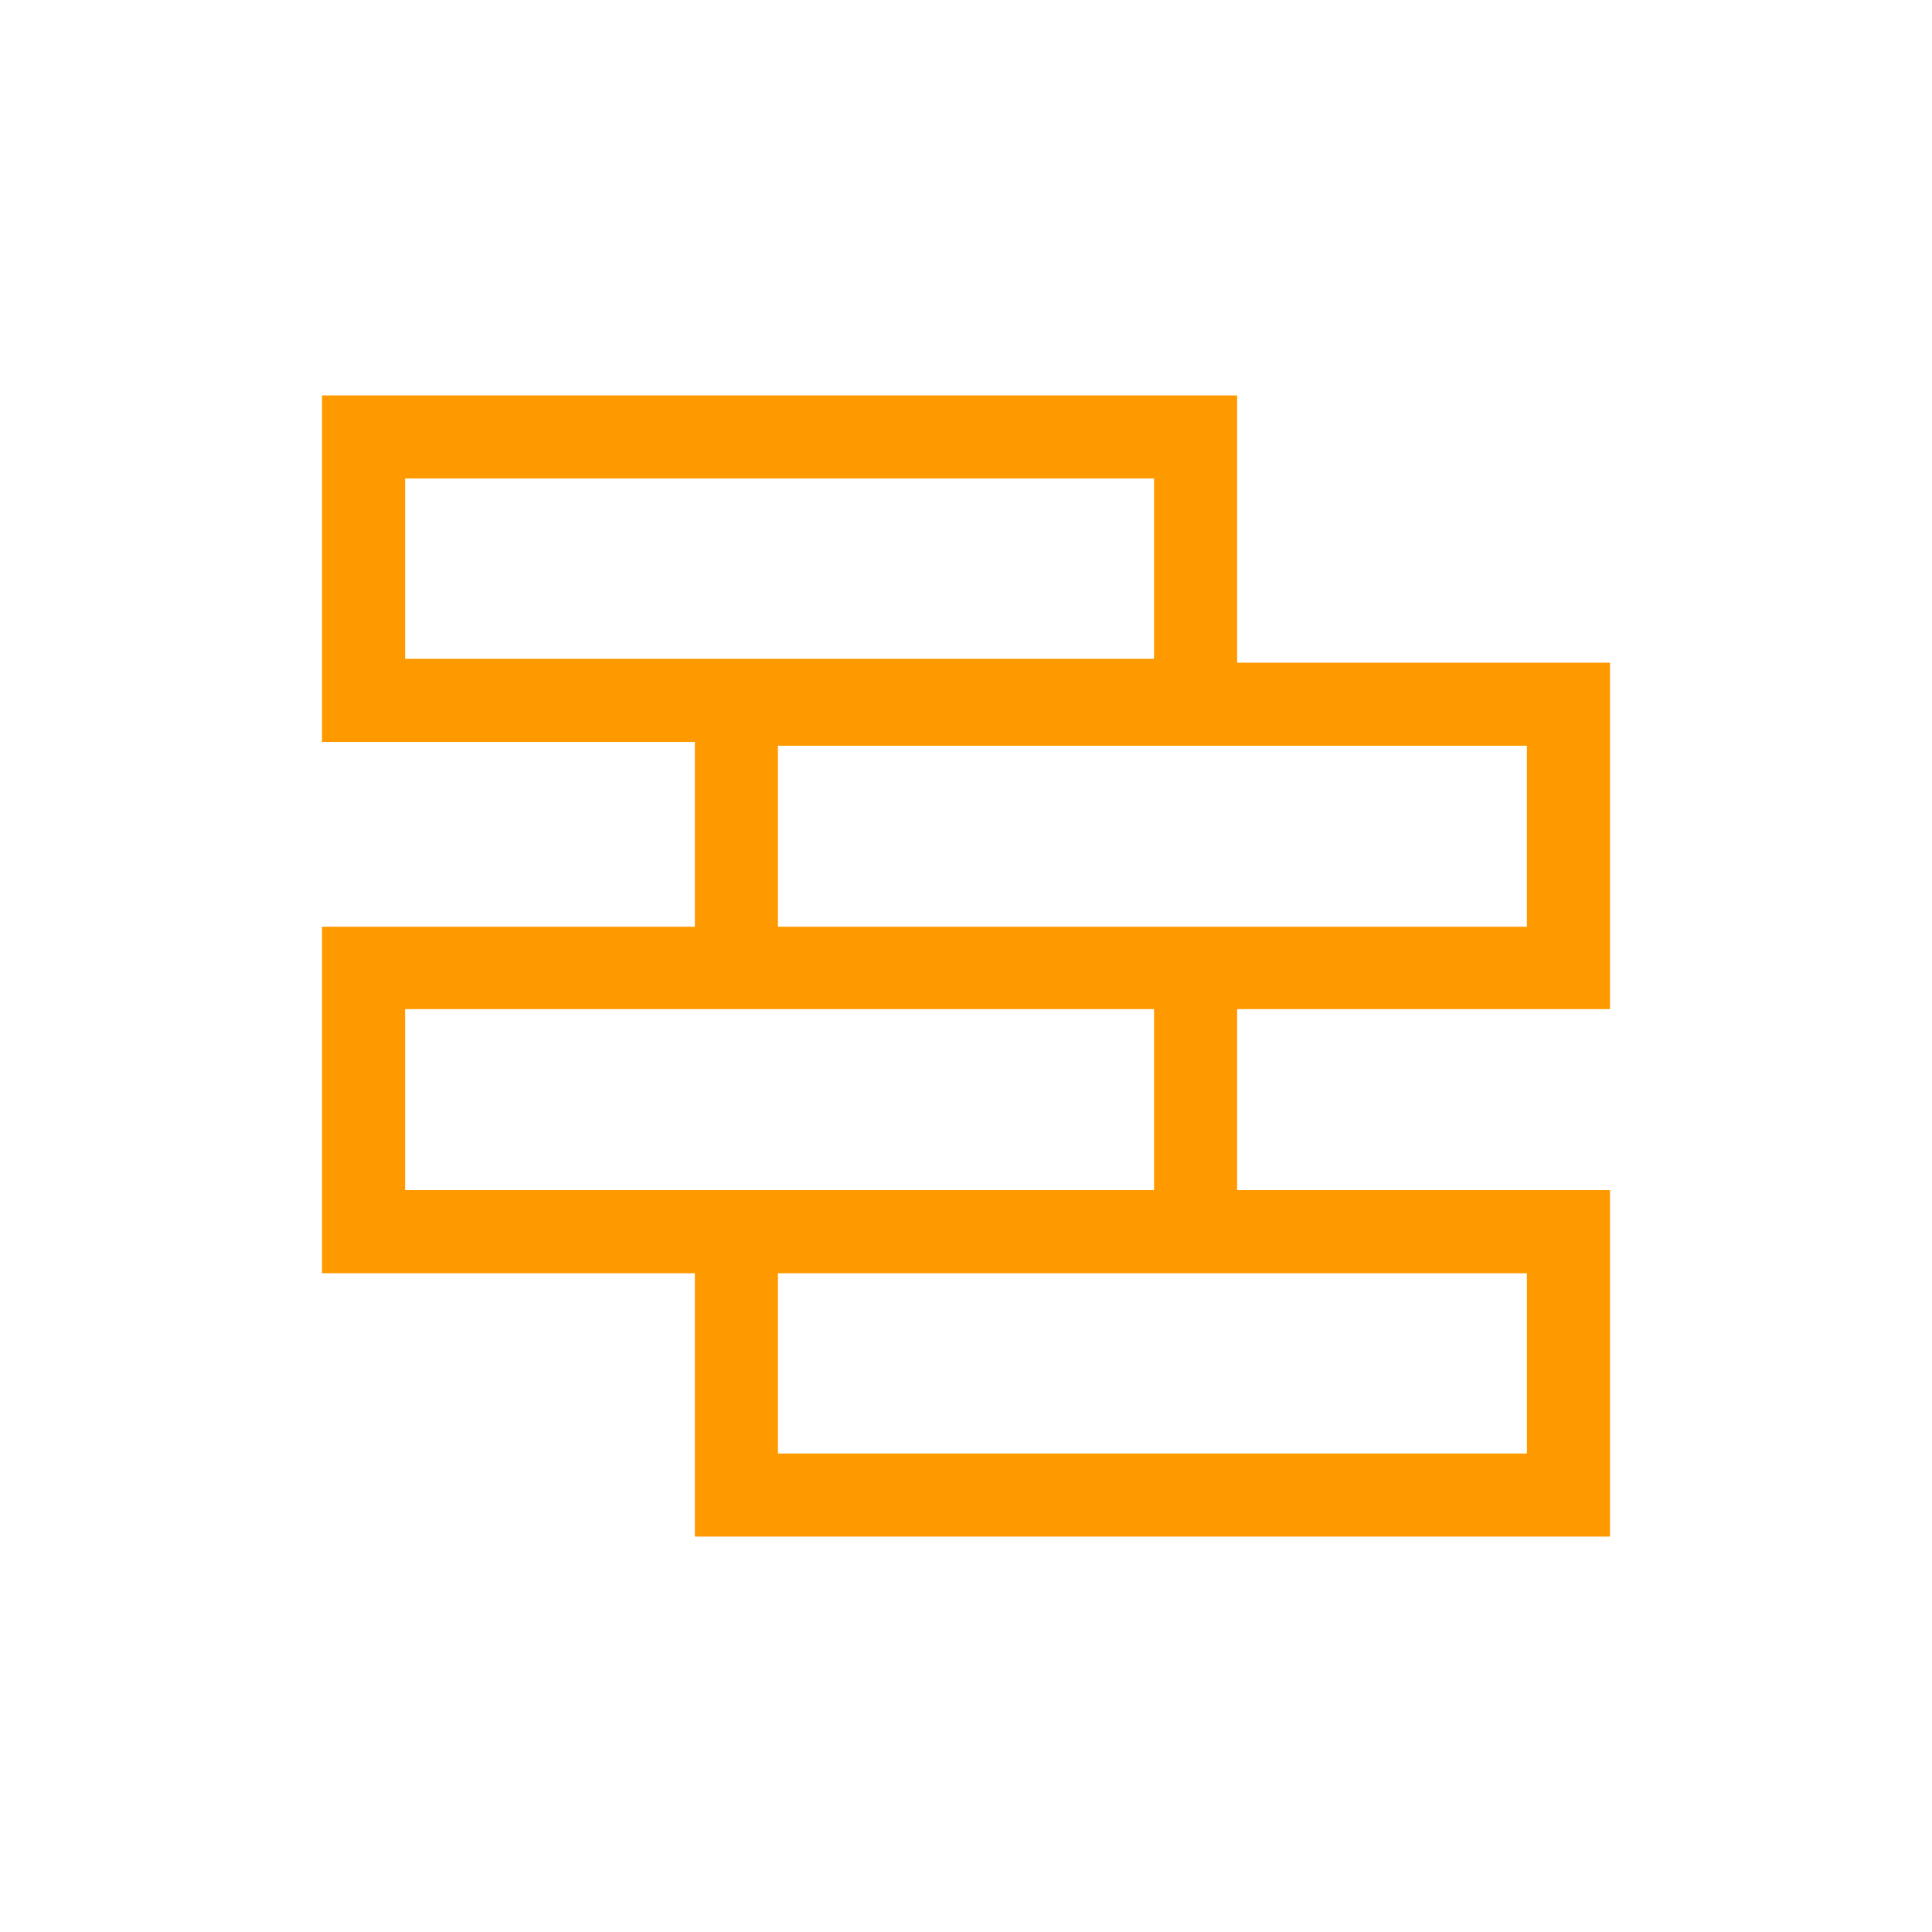 <svg xmlns="http://www.w3.org/2000/svg" viewBox="0 0 30 30"><defs><style>.cls-1{opacity:0;}.cls-2{fill:#fbb03b;}.cls-3{fill:#f90;}</style></defs><g id="图层_2" data-name="图层 2"><g id="图层_1-2" data-name="图层 1"><g id="WEB应用防火墙"><g class="cls-1"><rect class="cls-2" width="30" height="30"/></g><path id="WEB应用防火墙-2" data-name="WEB应用防火墙" class="cls-3" d="M25,15.67V10.29H19.21V6.14H5v5.38h5.79v2.87H5v5.38h5.79v4.09H25V18.48H19.21V15.67ZM6.29,7.43H17.92v2.8H6.29Zm5.79,4.15H23.71v2.81H12.08Zm11.63,8.19v2.8H12.08v-2.8H23.71Zm-5.79-1.29H6.29V15.67H17.92Z"/></g></g></g></svg>